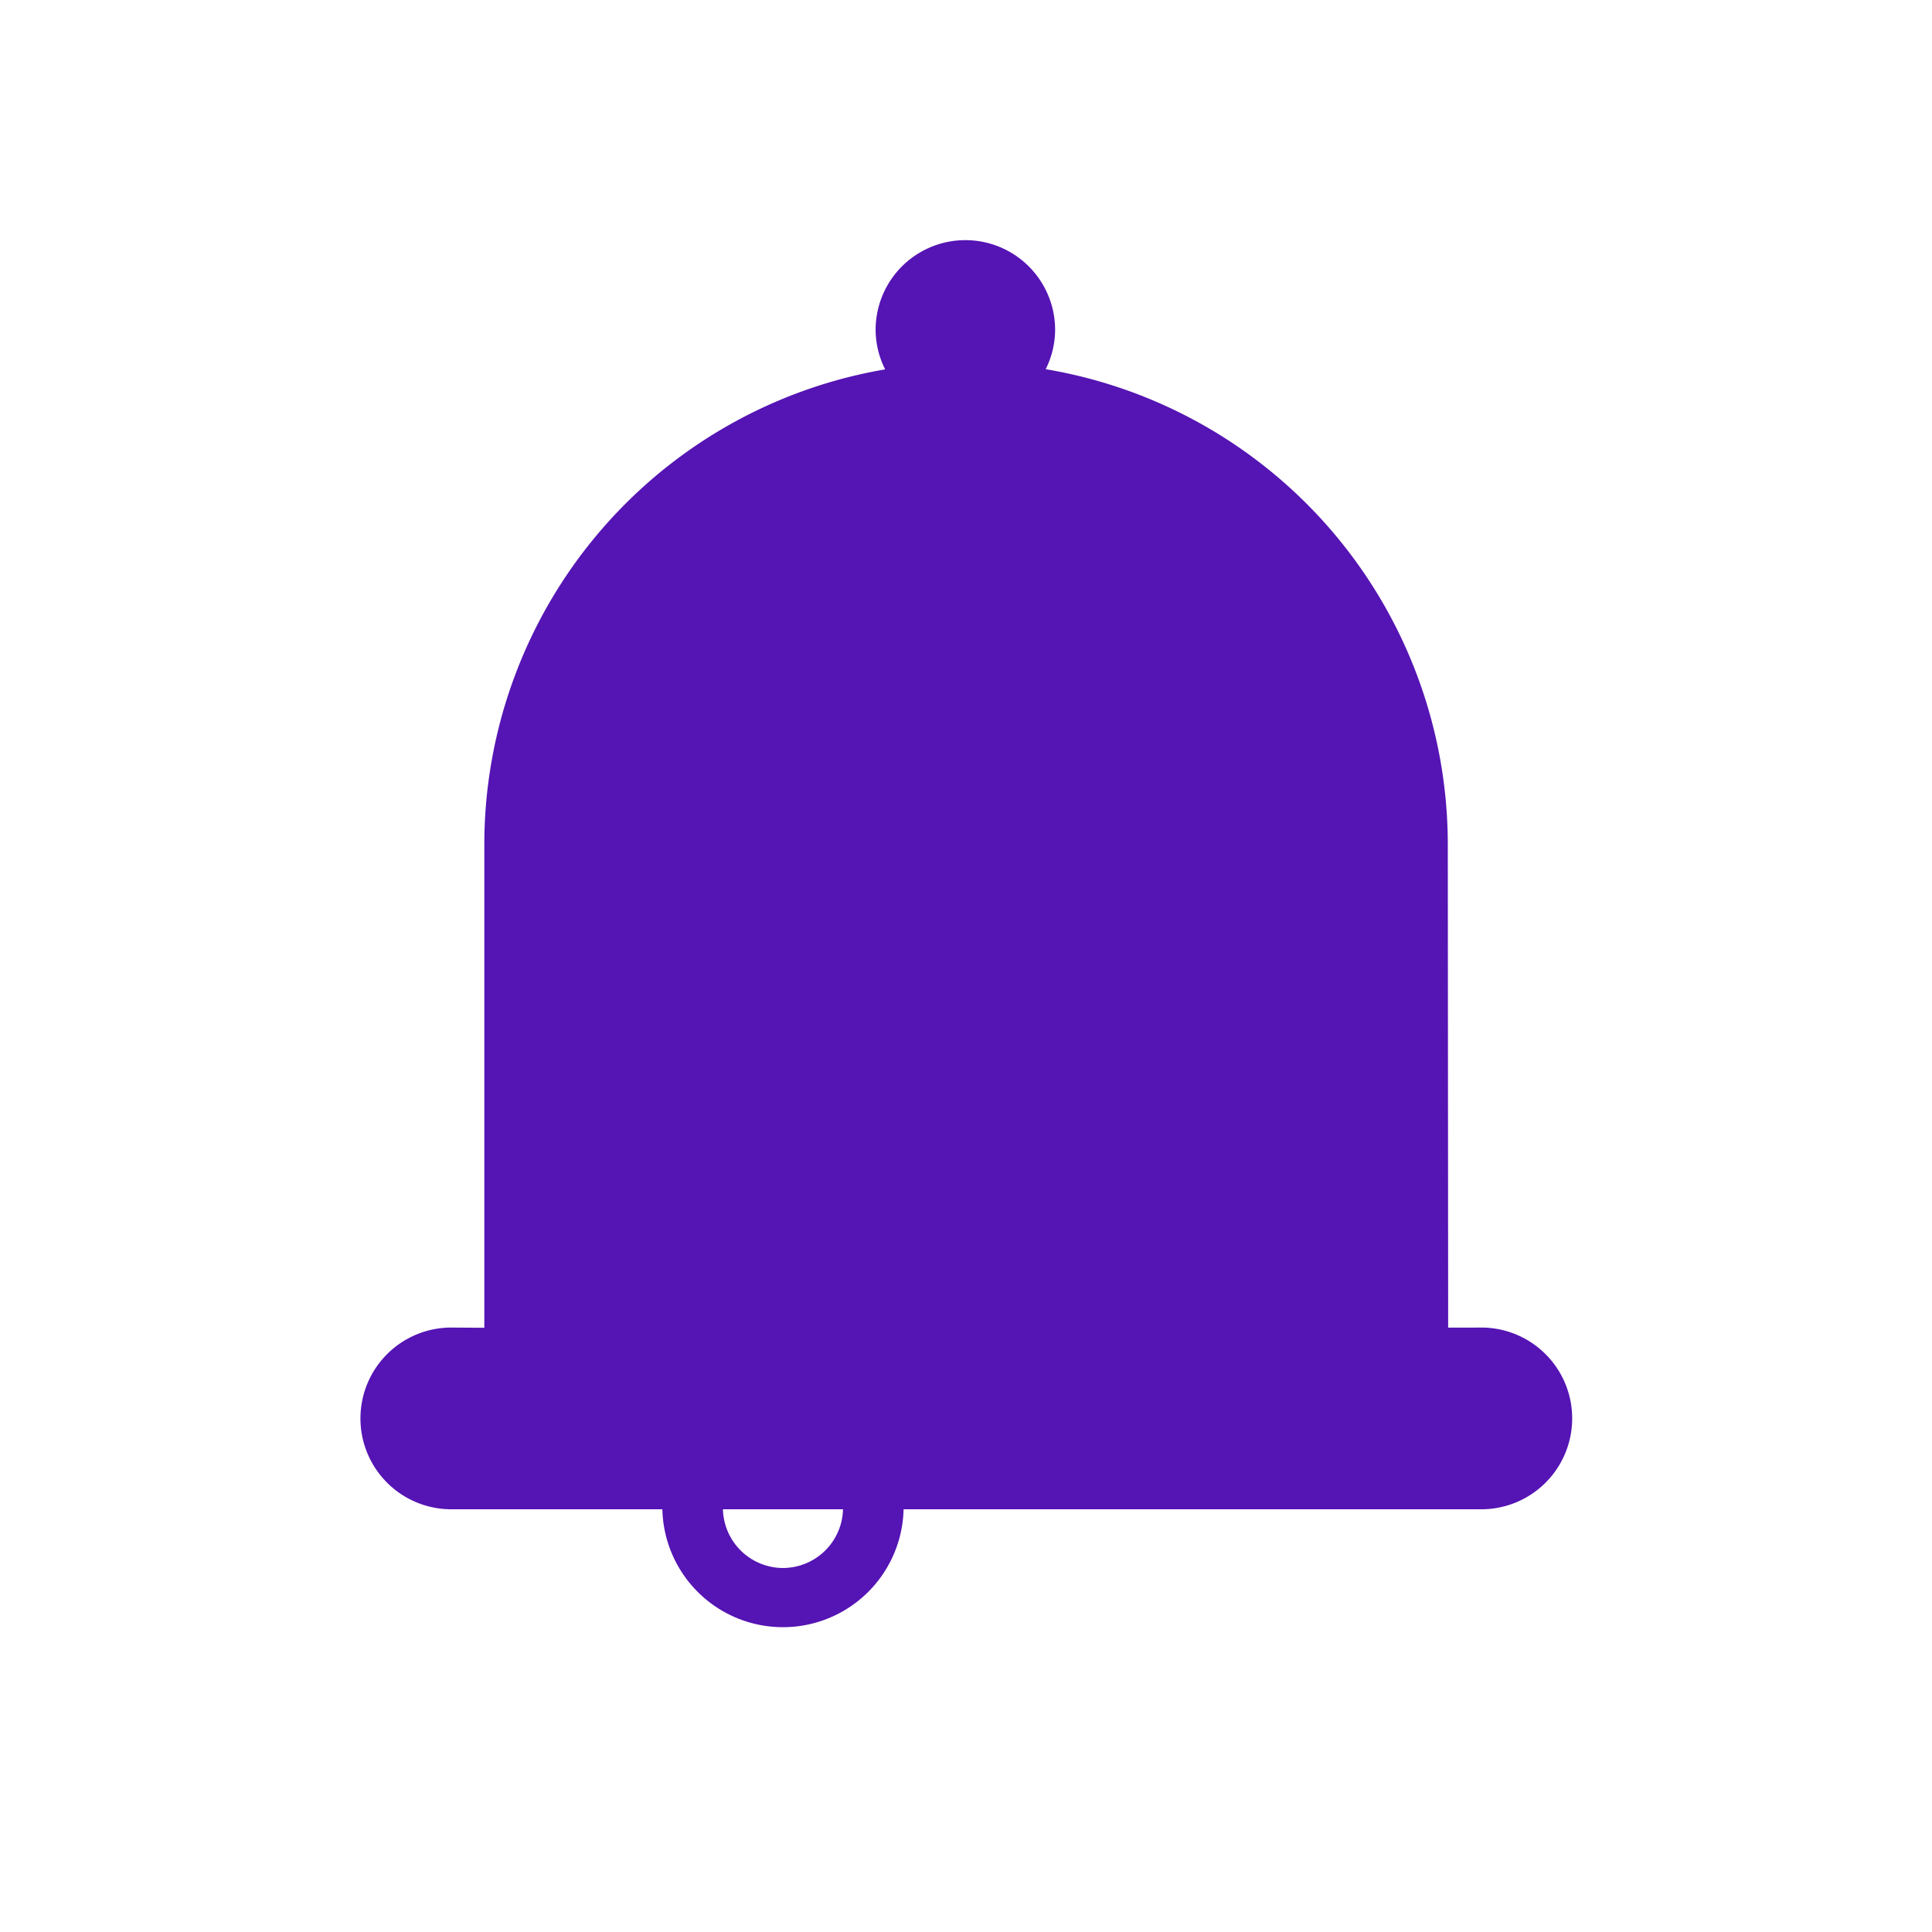 <svg id="Icons" xmlns="http://www.w3.org/2000/svg" viewBox="0 0 32 32"><defs><style>.cls-1{fill:#5514b4;}</style></defs><path class="cls-1" d="M24.496,21.989l-.51.001L23.98,13.975a7.985,7.985,0,0,0-6.66-7.86,1.468,1.468,0,0,0,.156-.651,1.486,1.486,0,0,0-2.973,0,1.468,1.468,0,0,0,.158.654A7.985,7.985,0,0,0,8.022,13.975v8.017l-.508-.003a1.505,1.505,0,1,0,0,3.009h3.457a1.998,1.998,0,0,0,3.995,0h9.531a1.505,1.505,0,1,0-.001-3.009ZM12.969,25.971a.998.998,0,0,1-.995-.973h1.989A.998.998,0,0,1,12.969,25.971Z"/></svg>